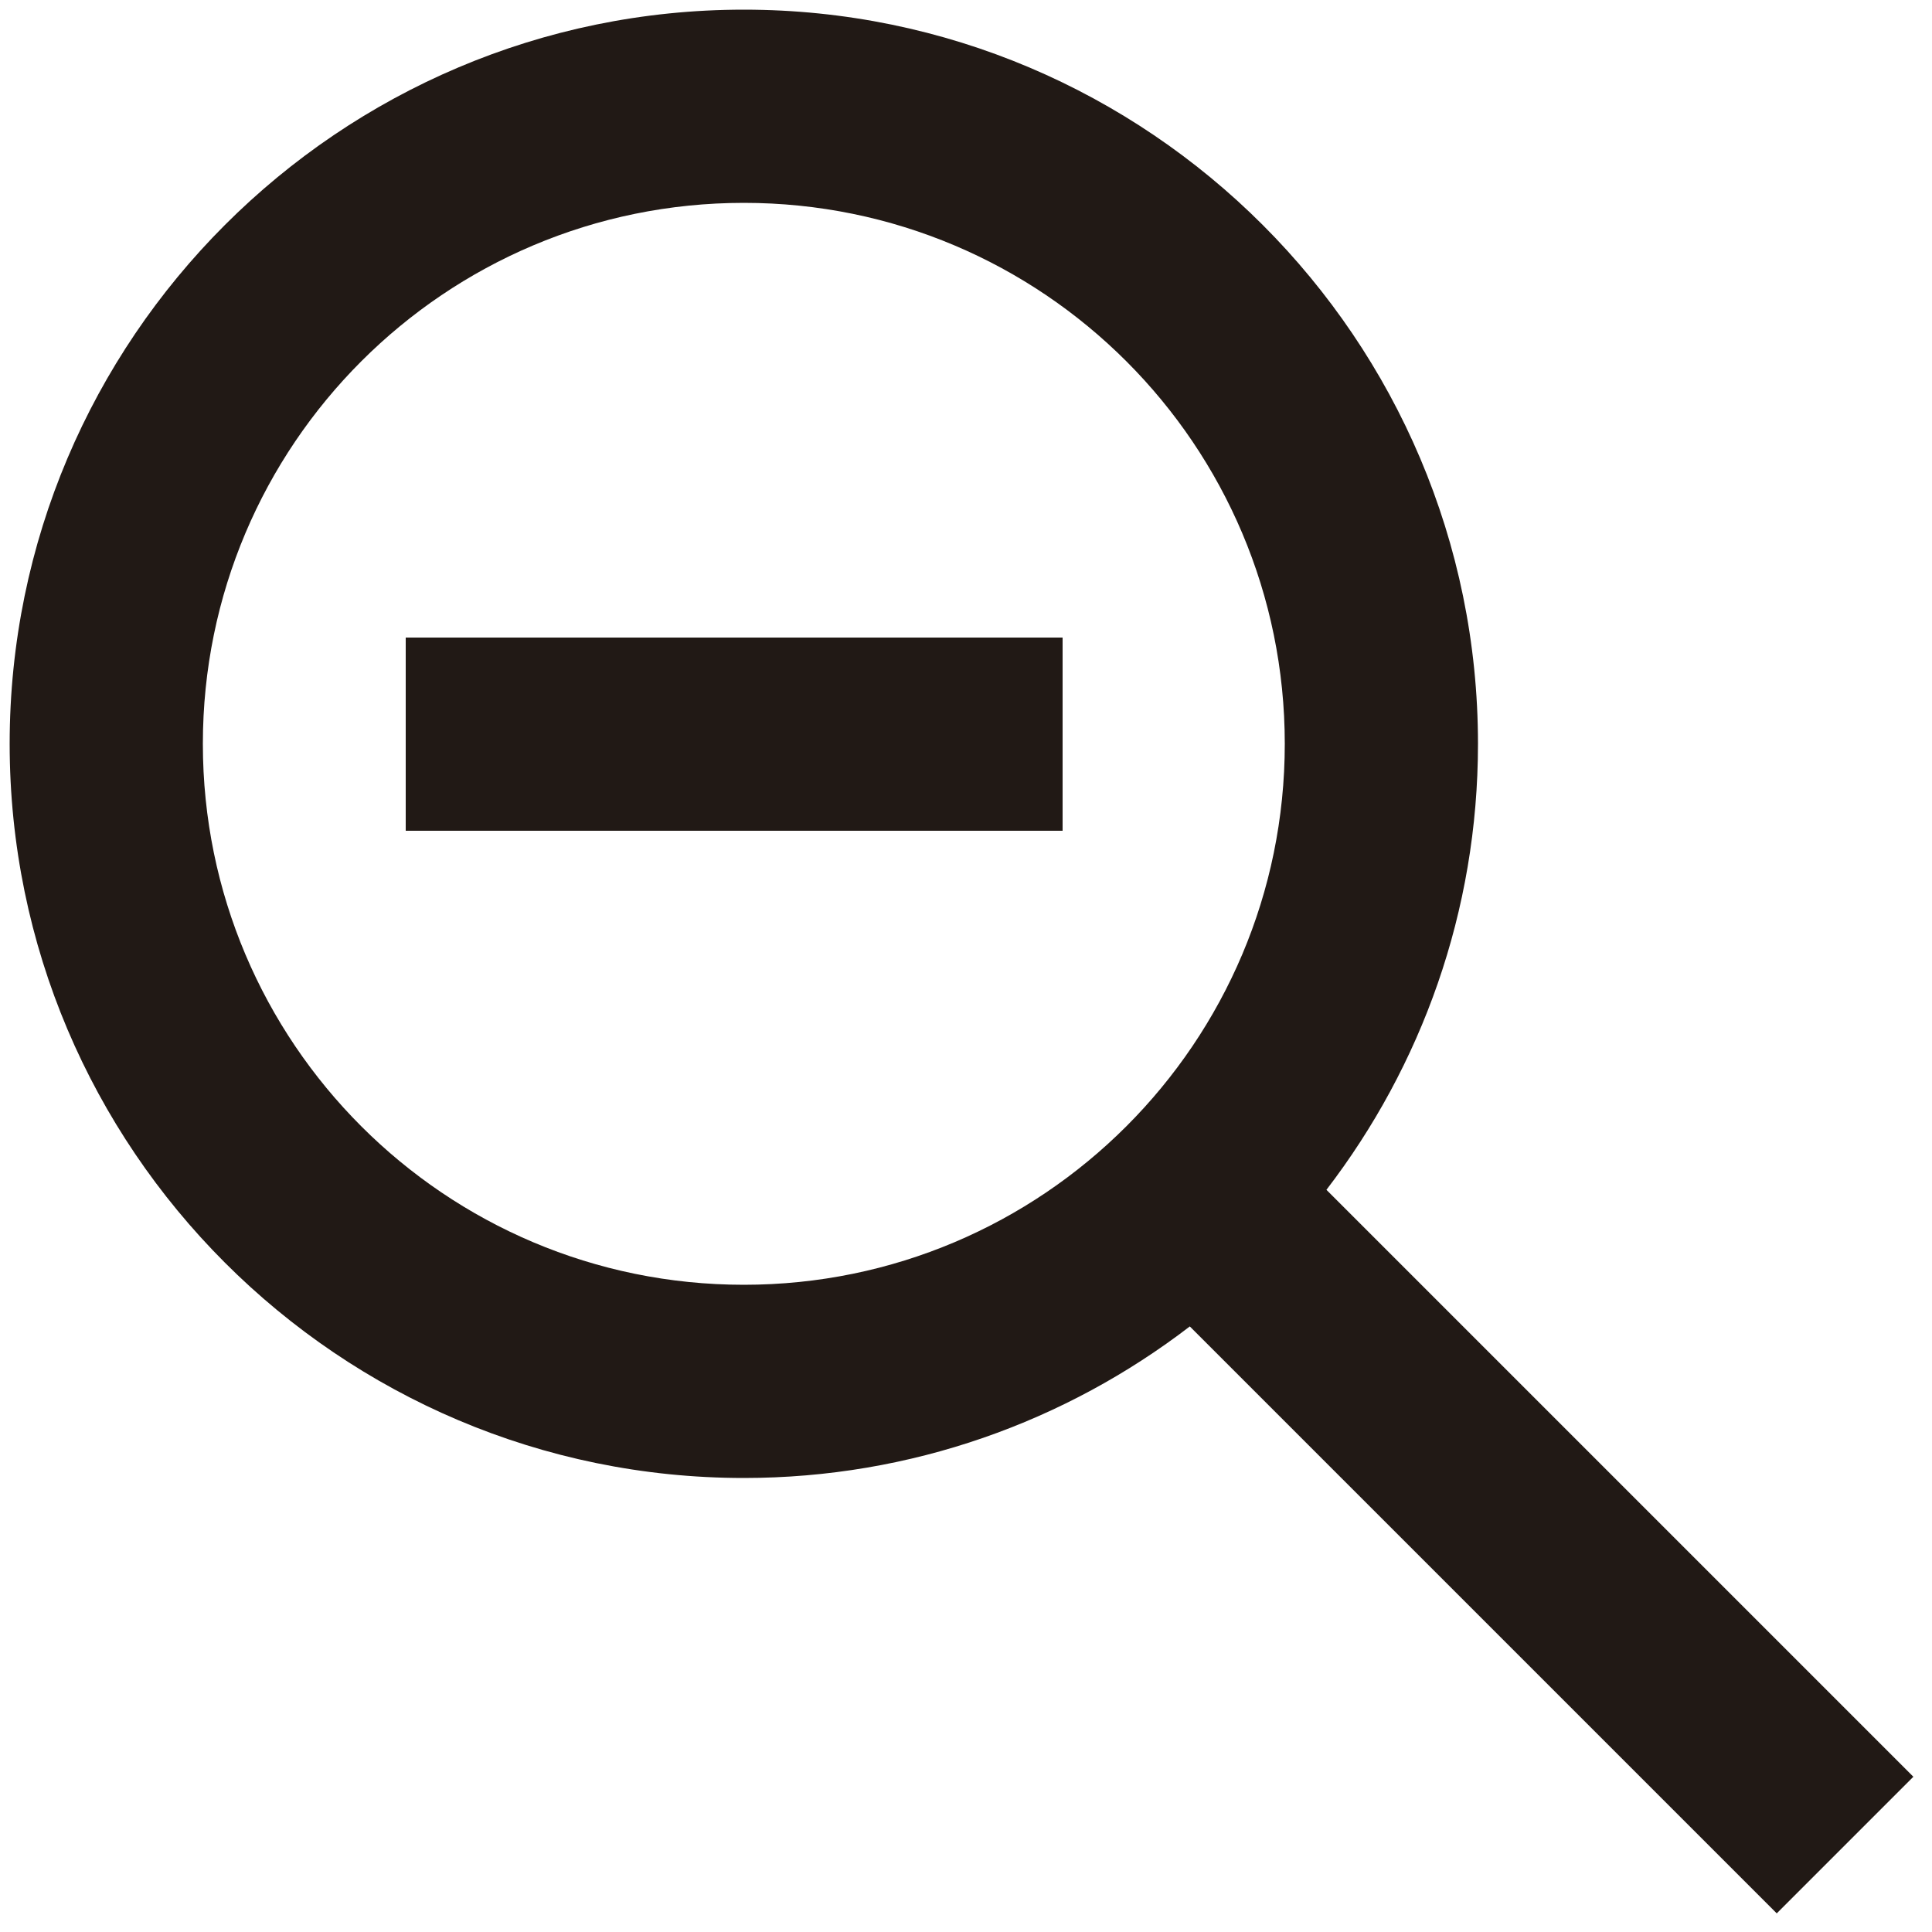 <?xml version="1.0" encoding="utf-8"?>
<!-- Generator: Adobe Illustrator 16.0.0, SVG Export Plug-In . SVG Version: 6.00 Build 0)  -->
<!DOCTYPE svg PUBLIC "-//W3C//DTD SVG 1.1//EN" "http://www.w3.org/Graphics/SVG/1.1/DTD/svg11.dtd">
<svg version="1.1" xmlns="http://www.w3.org/2000/svg" xmlns:xlink="http://www.w3.org/1999/xlink" x="0px" y="0px" width="100px"
	 height="100px" viewBox="0 0 100 100" enable-background="new 0 0 100 100" xml:space="preserve">
<g id="Layer_3" display="none">
</g>
<g id="Your_Icon">
</g>
<g id="Layer_4">
	<rect x="21" y="33" fill="#211915" width="34" height="10"/>
	<g>
		<path fill="none" d="M66.5,38.5c0-15.466-12.535-28-28-28s-28,12.534-28,28c0,15.46,12.535,28,28,28S66.5,53.96,66.5,38.5z"/>
		<path fill="#211915" d="M99.036,91.964l-30.38-30.38C73.57,55.18,76.5,47.178,76.5,38.5c0-20.953-17.047-38-38-38
			s-38,17.047-38,38s17.047,38,38,38c8.678,0,16.68-2.93,23.084-7.844l30.38,30.38L99.036,91.964z M10.5,38.5
			c0-15.466,12.535-28,28-28s28,12.534,28,28c0,15.46-12.535,28-28,28S10.5,53.96,10.5,38.5z"/>
	</g>
</g>
</svg>
